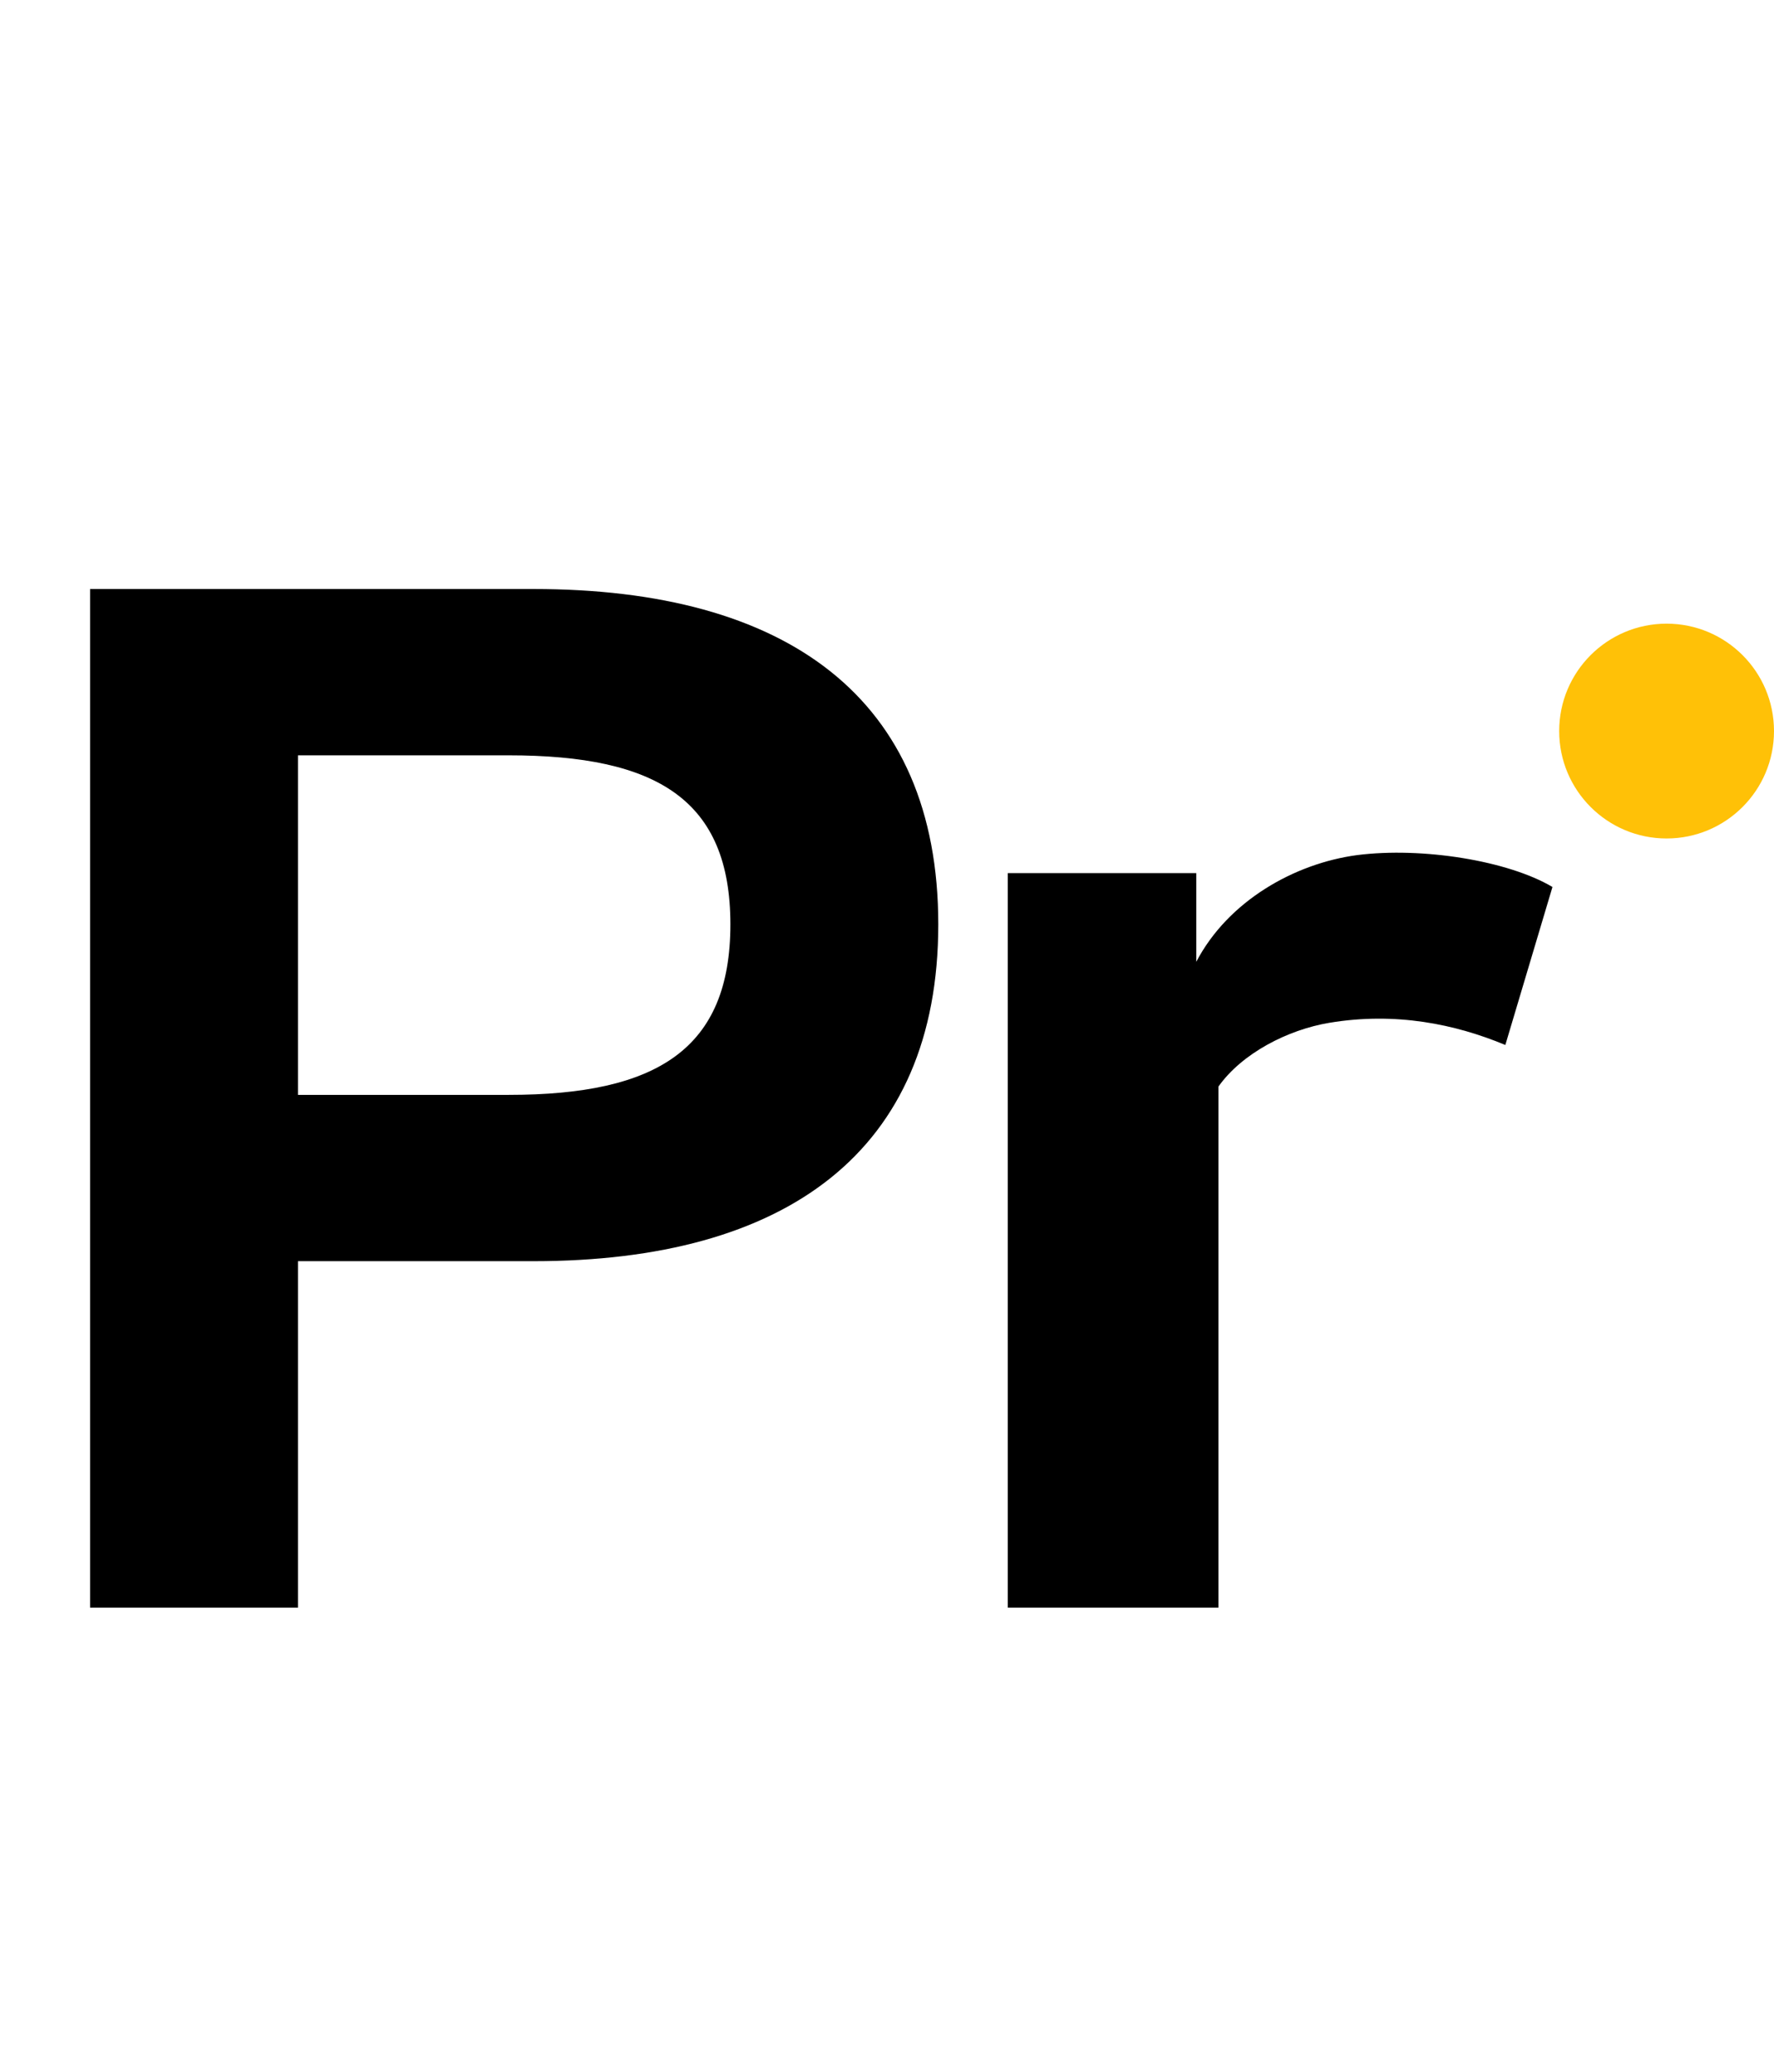 <svg width="256" height="299" viewBox="0 0 256 299" fill="none" xmlns="http://www.w3.org/2000/svg">
<path d="M13 85V232H43V182H77C113.4 182 135.4 166.2 135.4 133.4C135.4 100.6 113.4 85 77 85H13ZM73.4 109C94.8 109 105.4 115.4 105.4 133.4C105.4 151.4 94.8 158 73.4 158H43V109H73.4ZM224.03 128C217.63 124.2 205.23 122.2 195.83 123.4C186.83 124.6 177.23 130 172.63 138.8V126H145.43V232H175.83V156.8C179.23 152 185.83 148.6 191.83 147.6C201.43 146 210.03 147.8 217.23 150.8L224.03 128Z" fill="black"/>
<circle cx="240.5" cy="105.5" r="15.5" fill="#FFC107"/>
</svg>
